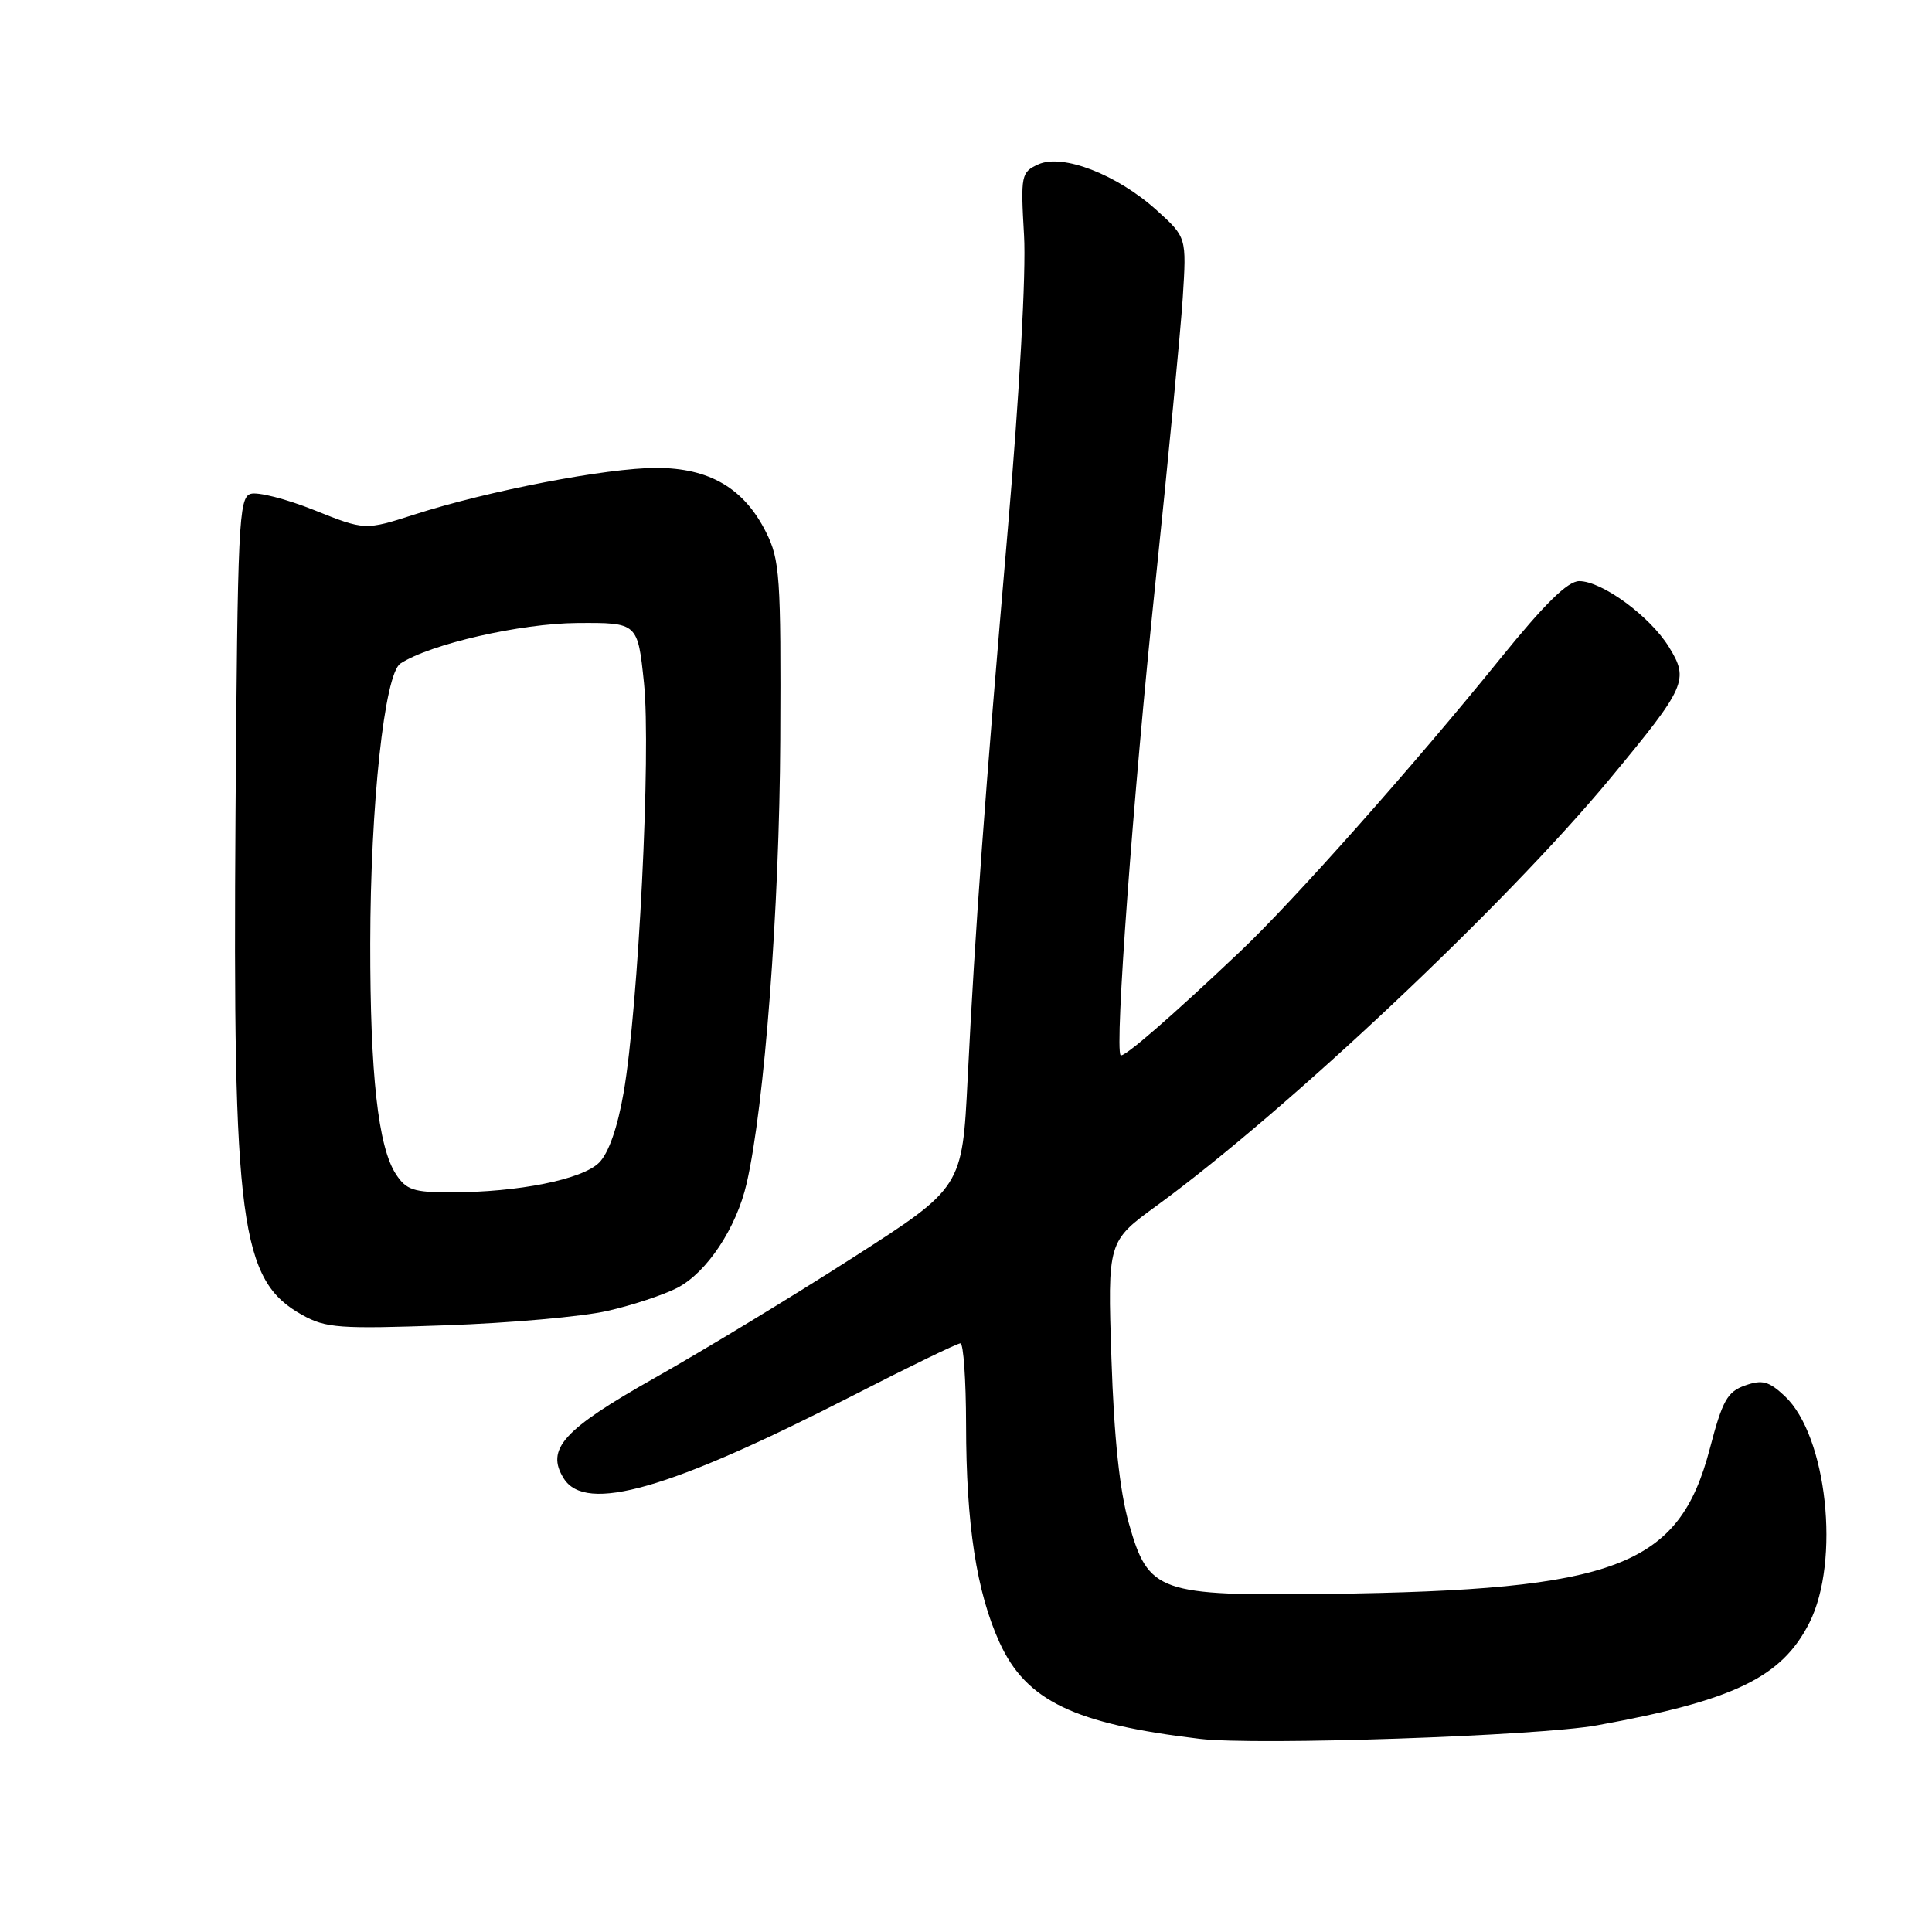 <?xml version="1.0" encoding="UTF-8" standalone="no"?>
<!DOCTYPE svg PUBLIC "-//W3C//DTD SVG 1.1//EN" "http://www.w3.org/Graphics/SVG/1.1/DTD/svg11.dtd" >
<svg xmlns="http://www.w3.org/2000/svg" xmlns:xlink="http://www.w3.org/1999/xlink" version="1.1" viewBox="0 0 256 256">
 <g >
 <path fill="currentColor"
d=" M 211.59 228.62 C 229.77 225.32 236.09 222.27 239.75 215.03 C 243.88 206.85 242.09 190.25 236.50 185.00 C 234.39 183.02 233.52 182.78 231.24 183.58 C 228.88 184.41 228.23 185.57 226.56 191.96 C 222.47 207.57 214.24 210.71 176.00 211.20 C 153.50 211.48 152.18 211.02 149.59 201.89 C 148.36 197.53 147.62 190.57 147.27 180.00 C 146.76 164.50 146.76 164.50 153.28 159.75 C 170.53 147.16 199.57 119.80 213.39 103.11 C 223.44 90.98 223.84 90.09 221.13 85.71 C 218.62 81.65 212.28 77.00 209.25 77.00 C 207.73 77.00 204.67 80.01 198.81 87.25 C 187.39 101.37 171.39 119.40 164.36 126.05 C 155.14 134.78 148.88 140.21 148.49 139.82 C 147.68 139.01 150.13 105.67 153.07 77.50 C 154.79 61.00 156.43 43.89 156.72 39.47 C 157.23 31.44 157.23 31.44 153.27 27.86 C 148.02 23.12 140.79 20.32 137.58 21.78 C 135.31 22.82 135.23 23.19 135.69 31.18 C 135.98 36.05 135.09 52.15 133.55 70.00 C 130.48 105.68 129.21 123.07 128.22 142.92 C 127.50 157.35 127.50 157.35 113.00 166.65 C 105.03 171.77 93.21 178.94 86.74 182.59 C 74.61 189.44 72.27 192.02 74.70 195.90 C 77.61 200.55 88.70 197.37 113.01 184.92 C 120.43 181.11 126.85 178.00 127.26 178.00 C 127.66 178.00 128.00 182.84 128.01 188.75 C 128.02 202.01 129.39 210.93 132.45 217.65 C 135.97 225.37 142.34 228.43 159.00 230.41 C 166.52 231.30 203.79 230.03 211.59 228.62 Z  M 80.50 173.70 C 83.80 172.95 87.96 171.57 89.76 170.64 C 93.67 168.60 97.57 162.73 98.93 156.82 C 101.30 146.55 103.28 120.43 103.39 98.00 C 103.49 76.37 103.34 74.18 101.50 70.51 C 98.58 64.68 93.99 62.00 86.96 62.00 C 80.43 62.00 64.67 65.03 54.93 68.17 C 48.36 70.28 48.36 70.28 41.63 67.59 C 37.93 66.11 34.14 65.14 33.20 65.44 C 31.64 65.93 31.48 69.46 31.21 107.74 C 30.83 162.18 31.82 169.66 40.05 174.24 C 43.17 175.98 44.97 176.11 59.00 175.61 C 67.53 175.32 77.20 174.46 80.50 173.70 Z  M 52.46 155.58 C 50.11 151.99 49.04 142.39 49.06 125.00 C 49.08 106.65 50.95 89.29 53.06 87.92 C 57.03 85.33 68.98 82.60 76.50 82.55 C 84.50 82.50 84.50 82.50 85.33 90.50 C 86.28 99.64 84.59 133.52 82.63 144.79 C 81.83 149.41 80.64 152.81 79.38 154.06 C 77.16 156.28 68.67 157.99 59.77 157.99 C 54.81 158.00 53.83 157.68 52.46 155.58 Z "/>
</g>
</svg>